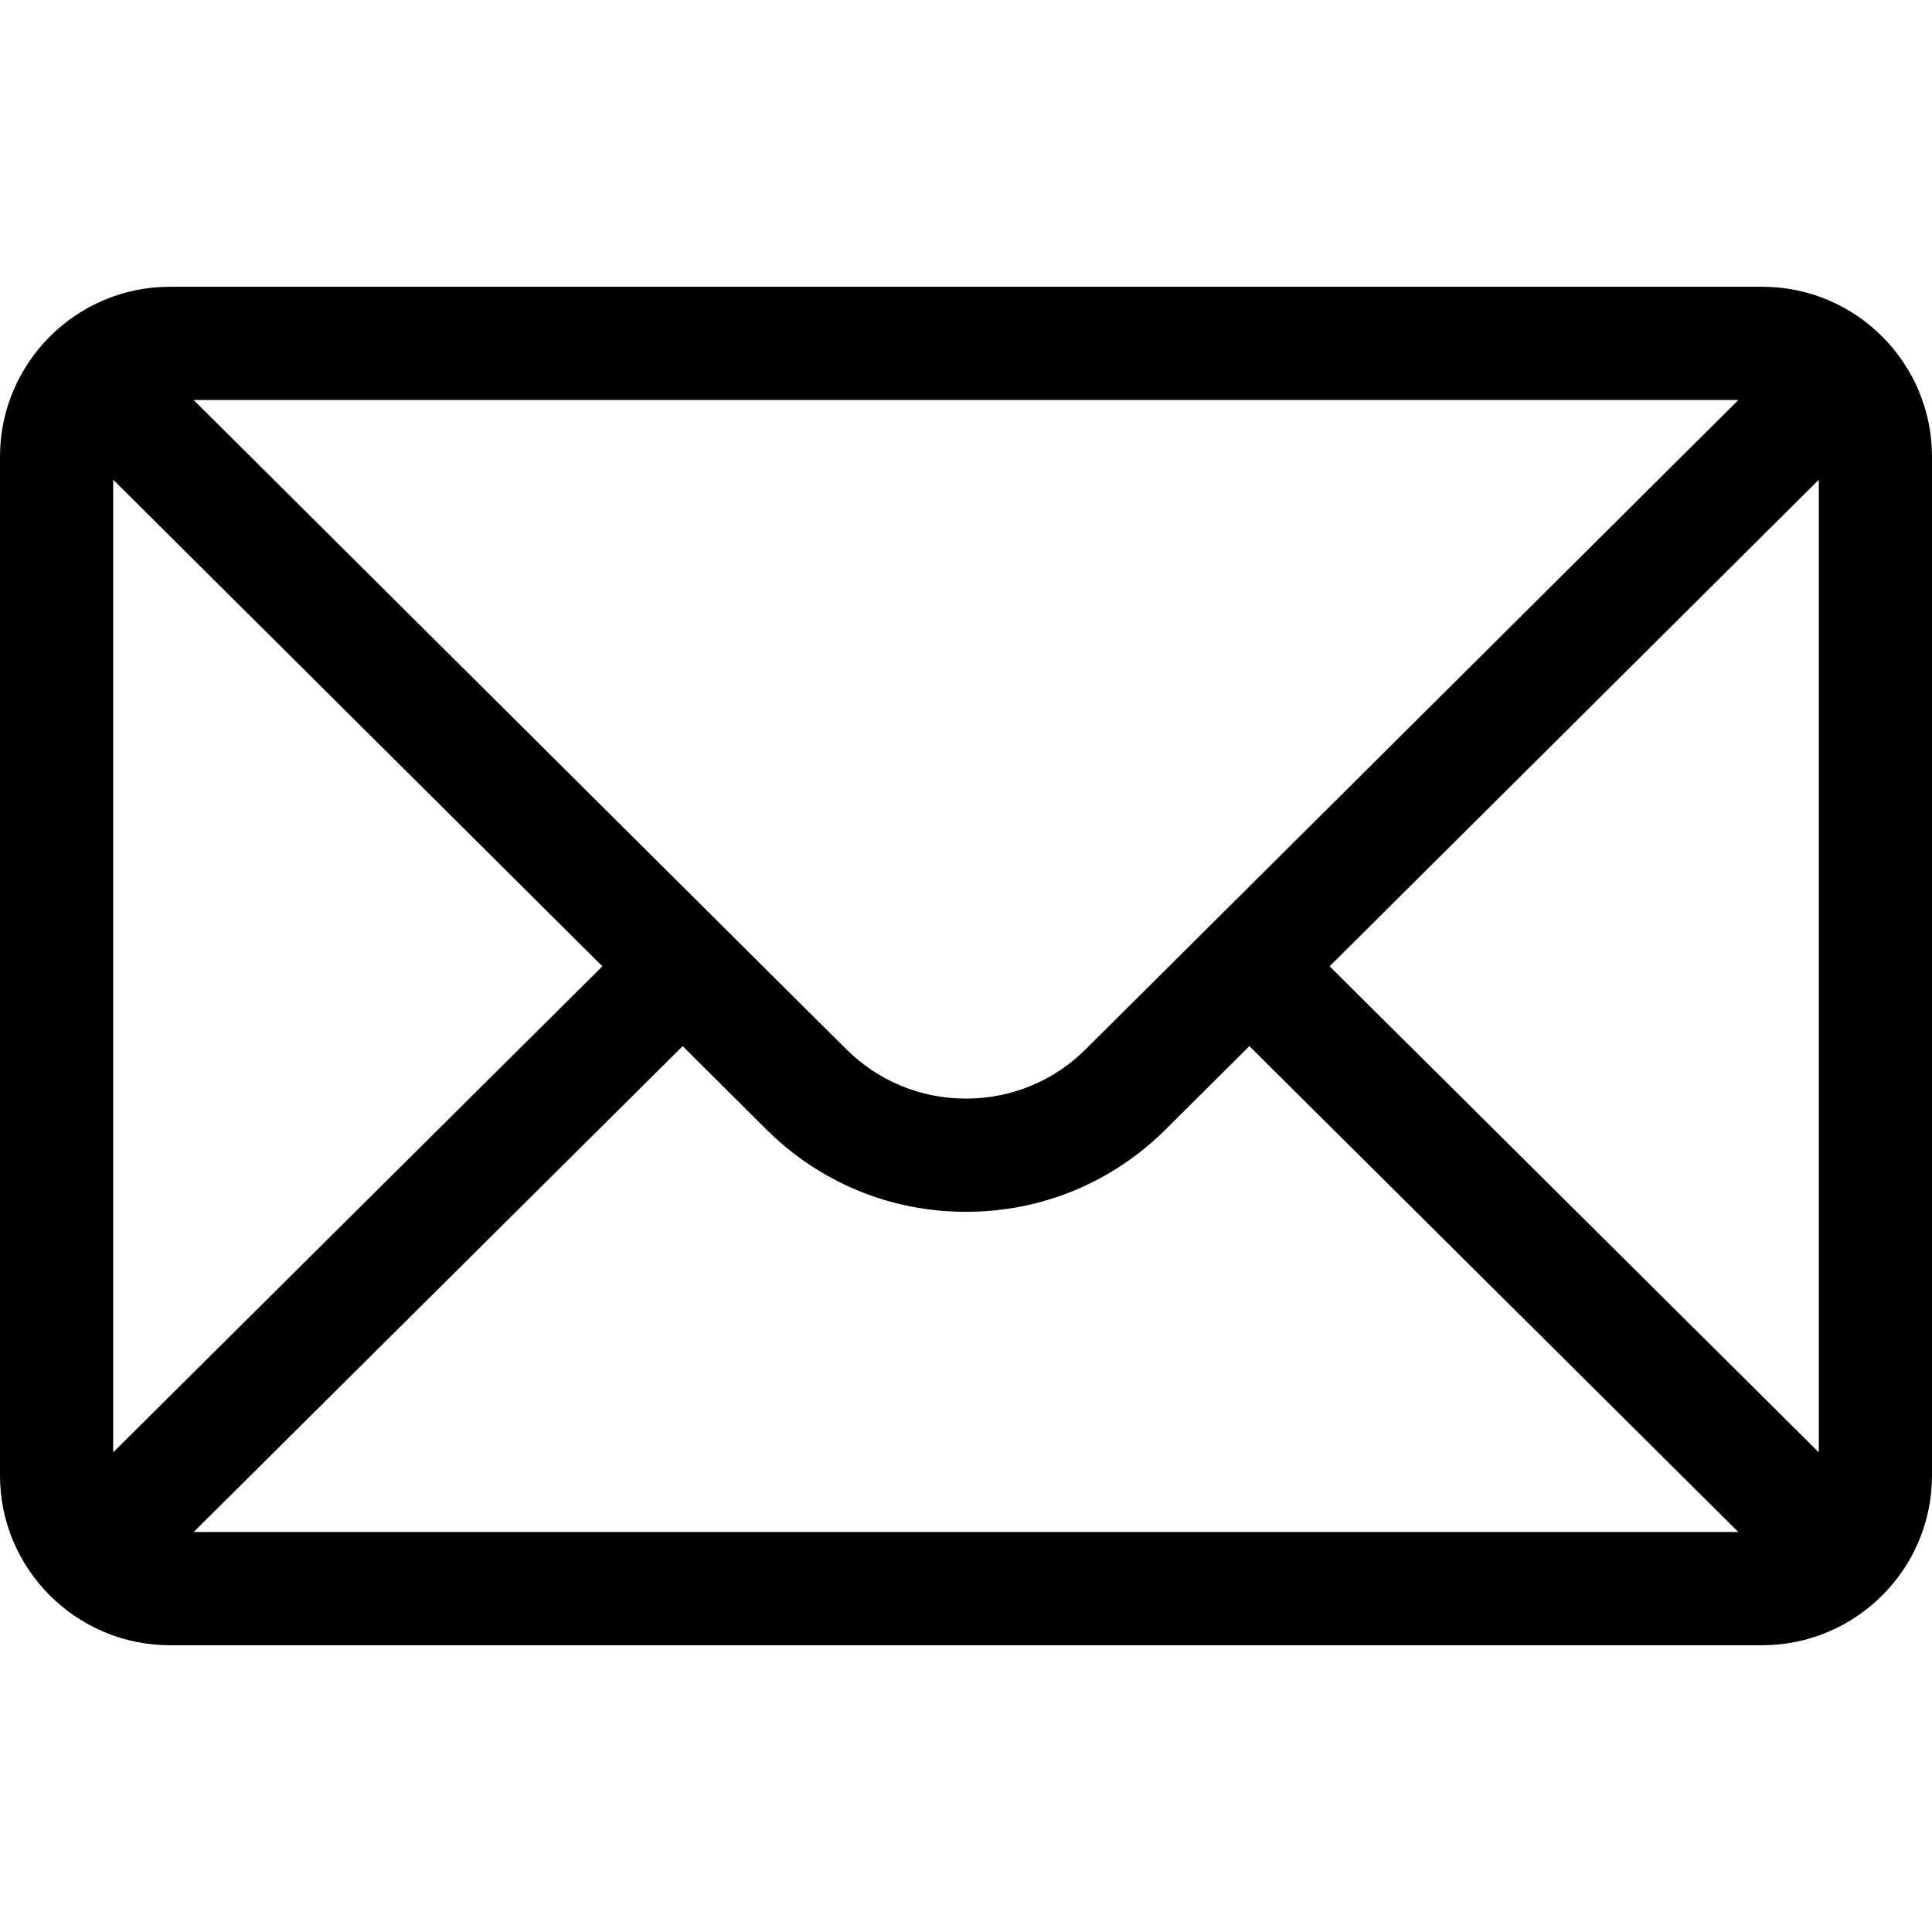 <svg width="58" height="58" viewBox="0 0 58 58" fill="none" xmlns="http://www.w3.org/2000/svg">
<path d="M52.902 8.609H5.098C2.281 8.609 0 10.905 0 13.707V44.293C0 47.112 2.298 49.391 5.098 49.391H52.902C55.695 49.391 58 47.122 58 44.293V13.707C58 10.91 55.728 8.609 52.902 8.609ZM52.188 12.008L32.605 31.488C31.642 32.451 30.362 32.981 29 32.981C27.638 32.981 26.358 32.451 25.392 31.485L5.812 12.008H52.188ZM3.398 43.601V14.401L18.084 29.009L3.398 43.601ZM5.814 45.992L20.494 31.406L22.992 33.892C24.597 35.496 26.731 36.38 29 36.38C31.269 36.38 33.403 35.496 35.005 33.895L37.507 31.406L52.186 45.992H5.814ZM54.602 43.601L39.916 29.009L54.602 14.401V43.601Z" fill="black"/>
</svg>
